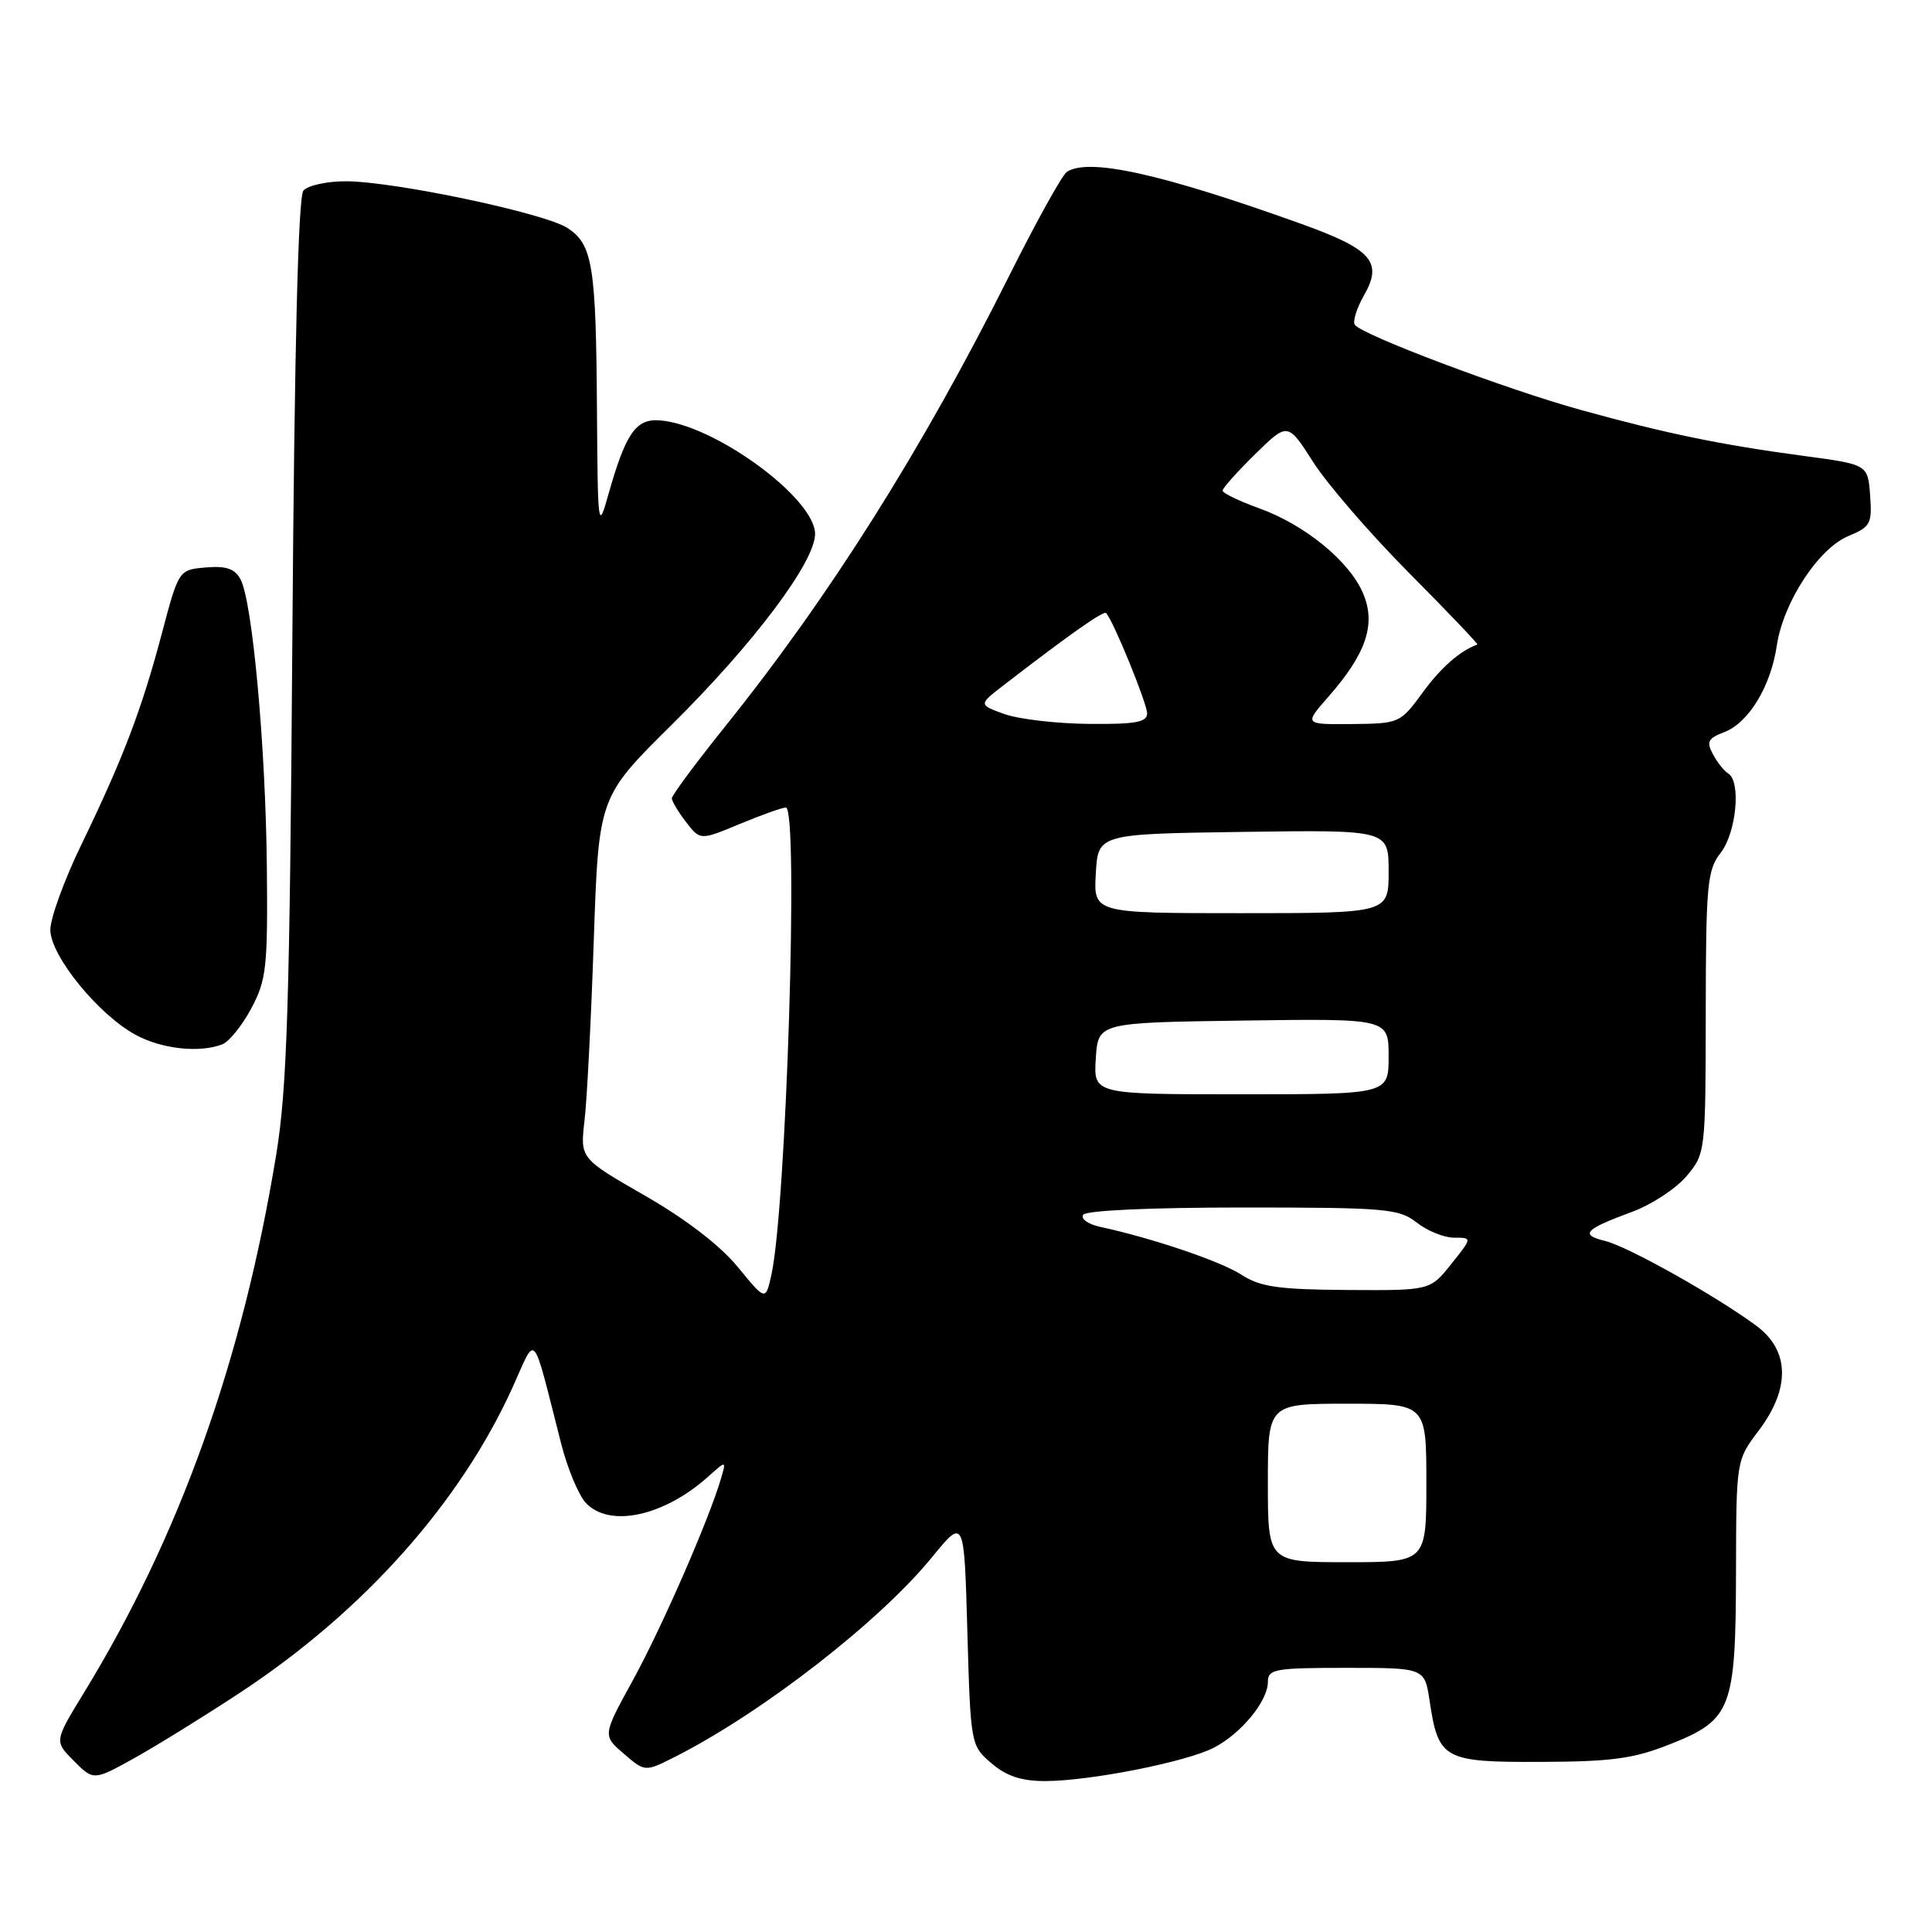 <?xml version="1.0" encoding="UTF-8" standalone="no"?>
<!DOCTYPE svg PUBLIC "-//W3C//DTD SVG 1.1//EN" "http://www.w3.org/Graphics/SVG/1.1/DTD/svg11.dtd" >
<svg xmlns="http://www.w3.org/2000/svg" xmlns:xlink="http://www.w3.org/1999/xlink" version="1.1" viewBox="0 0 256 256">
 <g >
 <path fill="currentColor"
d=" M 32.00 224.16 C 48.23 213.44 60.99 199.11 67.92 183.83 C 71.15 176.72 70.41 175.86 74.37 191.34 C 75.19 194.56 76.64 198.04 77.58 199.09 C 80.67 202.50 87.96 200.95 93.87 195.63 C 96.25 193.50 96.25 193.50 95.51 196.00 C 93.90 201.45 87.67 215.70 83.86 222.64 C 79.84 229.96 79.84 229.96 82.66 232.38 C 85.47 234.80 85.47 234.80 89.48 232.77 C 101.04 226.91 116.58 214.84 123.52 206.31 C 127.76 201.12 127.76 201.12 128.18 216.19 C 128.61 231.17 128.63 231.29 131.36 233.63 C 133.34 235.34 135.33 236.00 138.47 236.00 C 144.38 236.00 157.19 233.47 160.84 231.58 C 164.46 229.71 168.00 225.40 168.00 222.87 C 168.00 221.16 168.92 221.00 178.39 221.00 C 188.77 221.00 188.77 221.00 189.43 225.36 C 190.59 233.13 191.27 233.51 204.17 233.46 C 213.57 233.43 216.48 233.03 221.26 231.13 C 229.45 227.89 229.99 226.46 230.03 208.30 C 230.06 193.50 230.06 193.50 233.03 189.57 C 237.25 183.99 237.15 178.96 232.75 175.69 C 227.45 171.76 215.72 165.17 212.68 164.43 C 209.30 163.61 209.96 162.90 216.22 160.59 C 218.82 159.64 222.08 157.50 223.47 155.85 C 225.98 152.87 226.00 152.67 226.02 134.17 C 226.04 117.18 226.22 115.28 228.00 113.00 C 230.07 110.35 230.72 103.56 229.01 102.50 C 228.46 102.17 227.54 101.01 226.97 99.93 C 226.09 98.29 226.32 97.83 228.46 97.02 C 231.70 95.78 234.63 90.98 235.44 85.53 C 236.30 79.79 240.95 72.68 244.92 71.03 C 247.85 69.82 248.08 69.39 247.80 65.63 C 247.50 61.55 247.50 61.55 239.00 60.41 C 228.11 58.96 220.71 57.43 209.50 54.33 C 199.52 51.57 180.32 44.33 179.51 43.02 C 179.23 42.56 179.78 40.80 180.75 39.11 C 183.26 34.71 181.77 33.02 172.41 29.66 C 153.95 23.03 144.27 20.88 141.37 22.77 C 140.75 23.17 137.29 29.41 133.68 36.63 C 122.22 59.53 109.89 79.08 96.06 96.29 C 92.18 101.13 89.01 105.40 89.02 105.79 C 89.03 106.18 89.88 107.59 90.91 108.93 C 92.78 111.36 92.78 111.36 98.02 109.18 C 100.91 107.98 103.66 107.00 104.13 107.00 C 105.85 107.00 104.20 159.98 102.21 168.94 C 101.44 172.38 101.44 172.38 97.75 167.87 C 95.43 165.04 90.86 161.53 85.46 158.43 C 76.87 153.50 76.87 153.50 77.45 148.50 C 77.78 145.75 78.33 134.97 78.68 124.56 C 79.33 105.61 79.33 105.61 88.98 96.06 C 99.88 85.27 108.00 74.46 108.00 70.75 C 108.00 66.00 94.61 56.22 87.40 55.70 C 84.25 55.47 82.91 57.41 80.62 65.50 C 79.25 70.36 79.21 70.05 79.10 54.37 C 78.98 35.19 78.53 32.39 75.21 30.22 C 72.19 28.24 52.37 24.06 45.87 24.02 C 43.33 24.01 40.78 24.57 40.20 25.26 C 39.51 26.09 39.01 46.31 38.74 84.51 C 38.39 133.24 38.04 144.18 36.60 153.00 C 32.11 180.35 23.80 203.58 11.08 224.37 C 7.19 230.73 7.19 230.73 9.80 233.34 C 12.41 235.96 12.41 235.96 17.96 232.87 C 21.01 231.16 27.32 227.25 32.00 224.16 Z  M 29.46 138.38 C 30.35 138.03 32.08 135.90 33.29 133.63 C 35.30 129.87 35.49 128.20 35.36 114.91 C 35.20 98.90 33.45 79.70 31.87 76.76 C 31.12 75.36 29.97 74.96 27.28 75.19 C 23.68 75.50 23.68 75.50 21.43 84.00 C 18.75 94.09 16.29 100.55 10.76 111.96 C 8.51 116.61 6.67 121.67 6.67 123.20 C 6.67 126.63 13.06 134.49 18.01 137.14 C 21.48 139.01 26.43 139.54 29.46 138.38 Z  M 168.00 196.50 C 168.00 186.00 168.00 186.00 178.50 186.00 C 189.00 186.00 189.00 186.00 189.00 196.50 C 189.00 207.00 189.00 207.00 178.50 207.00 C 168.00 207.00 168.00 207.00 168.00 196.50 Z  M 164.50 168.91 C 161.76 167.13 152.71 164.06 145.71 162.55 C 144.17 162.21 143.19 161.50 143.52 160.97 C 143.87 160.39 152.45 160.00 164.65 160.00 C 183.67 160.00 185.37 160.15 187.73 162.00 C 189.13 163.10 191.35 164.00 192.68 164.00 C 195.09 164.00 195.09 164.00 192.29 167.50 C 189.50 171.00 189.50 171.00 178.50 170.93 C 169.37 170.87 166.99 170.52 164.50 168.91 Z  M 145.20 140.25 C 145.50 135.50 145.50 135.50 164.75 135.23 C 184.00 134.96 184.00 134.96 184.00 139.98 C 184.00 145.00 184.00 145.00 164.45 145.00 C 144.89 145.00 144.89 145.00 145.20 140.25 Z  M 145.20 115.75 C 145.50 110.50 145.50 110.50 164.75 110.23 C 184.00 109.96 184.00 109.96 184.00 115.48 C 184.00 121.00 184.00 121.00 164.45 121.00 C 144.90 121.00 144.90 121.00 145.20 115.75 Z  M 133.07 94.61 C 129.64 93.37 129.64 93.37 133.07 90.73 C 141.69 84.08 146.23 80.89 146.56 81.23 C 147.48 82.14 152.00 93.21 152.00 94.53 C 152.00 95.70 150.44 95.98 144.25 95.92 C 139.99 95.88 134.96 95.29 133.07 94.61 Z  M 176.02 92.32 C 181.02 86.63 182.34 82.74 180.64 78.68 C 178.85 74.39 172.92 69.53 166.81 67.34 C 164.17 66.38 162.00 65.34 162.00 65.01 C 162.00 64.68 163.94 62.51 166.31 60.18 C 170.63 55.95 170.63 55.95 174.00 61.22 C 175.85 64.13 181.56 70.73 186.69 75.90 C 191.83 81.08 195.91 85.35 195.76 85.40 C 193.44 86.25 190.93 88.45 188.50 91.78 C 185.55 95.82 185.40 95.88 179.15 95.94 C 172.79 96.00 172.79 96.00 176.02 92.32 Z "/>
</g>
</svg>